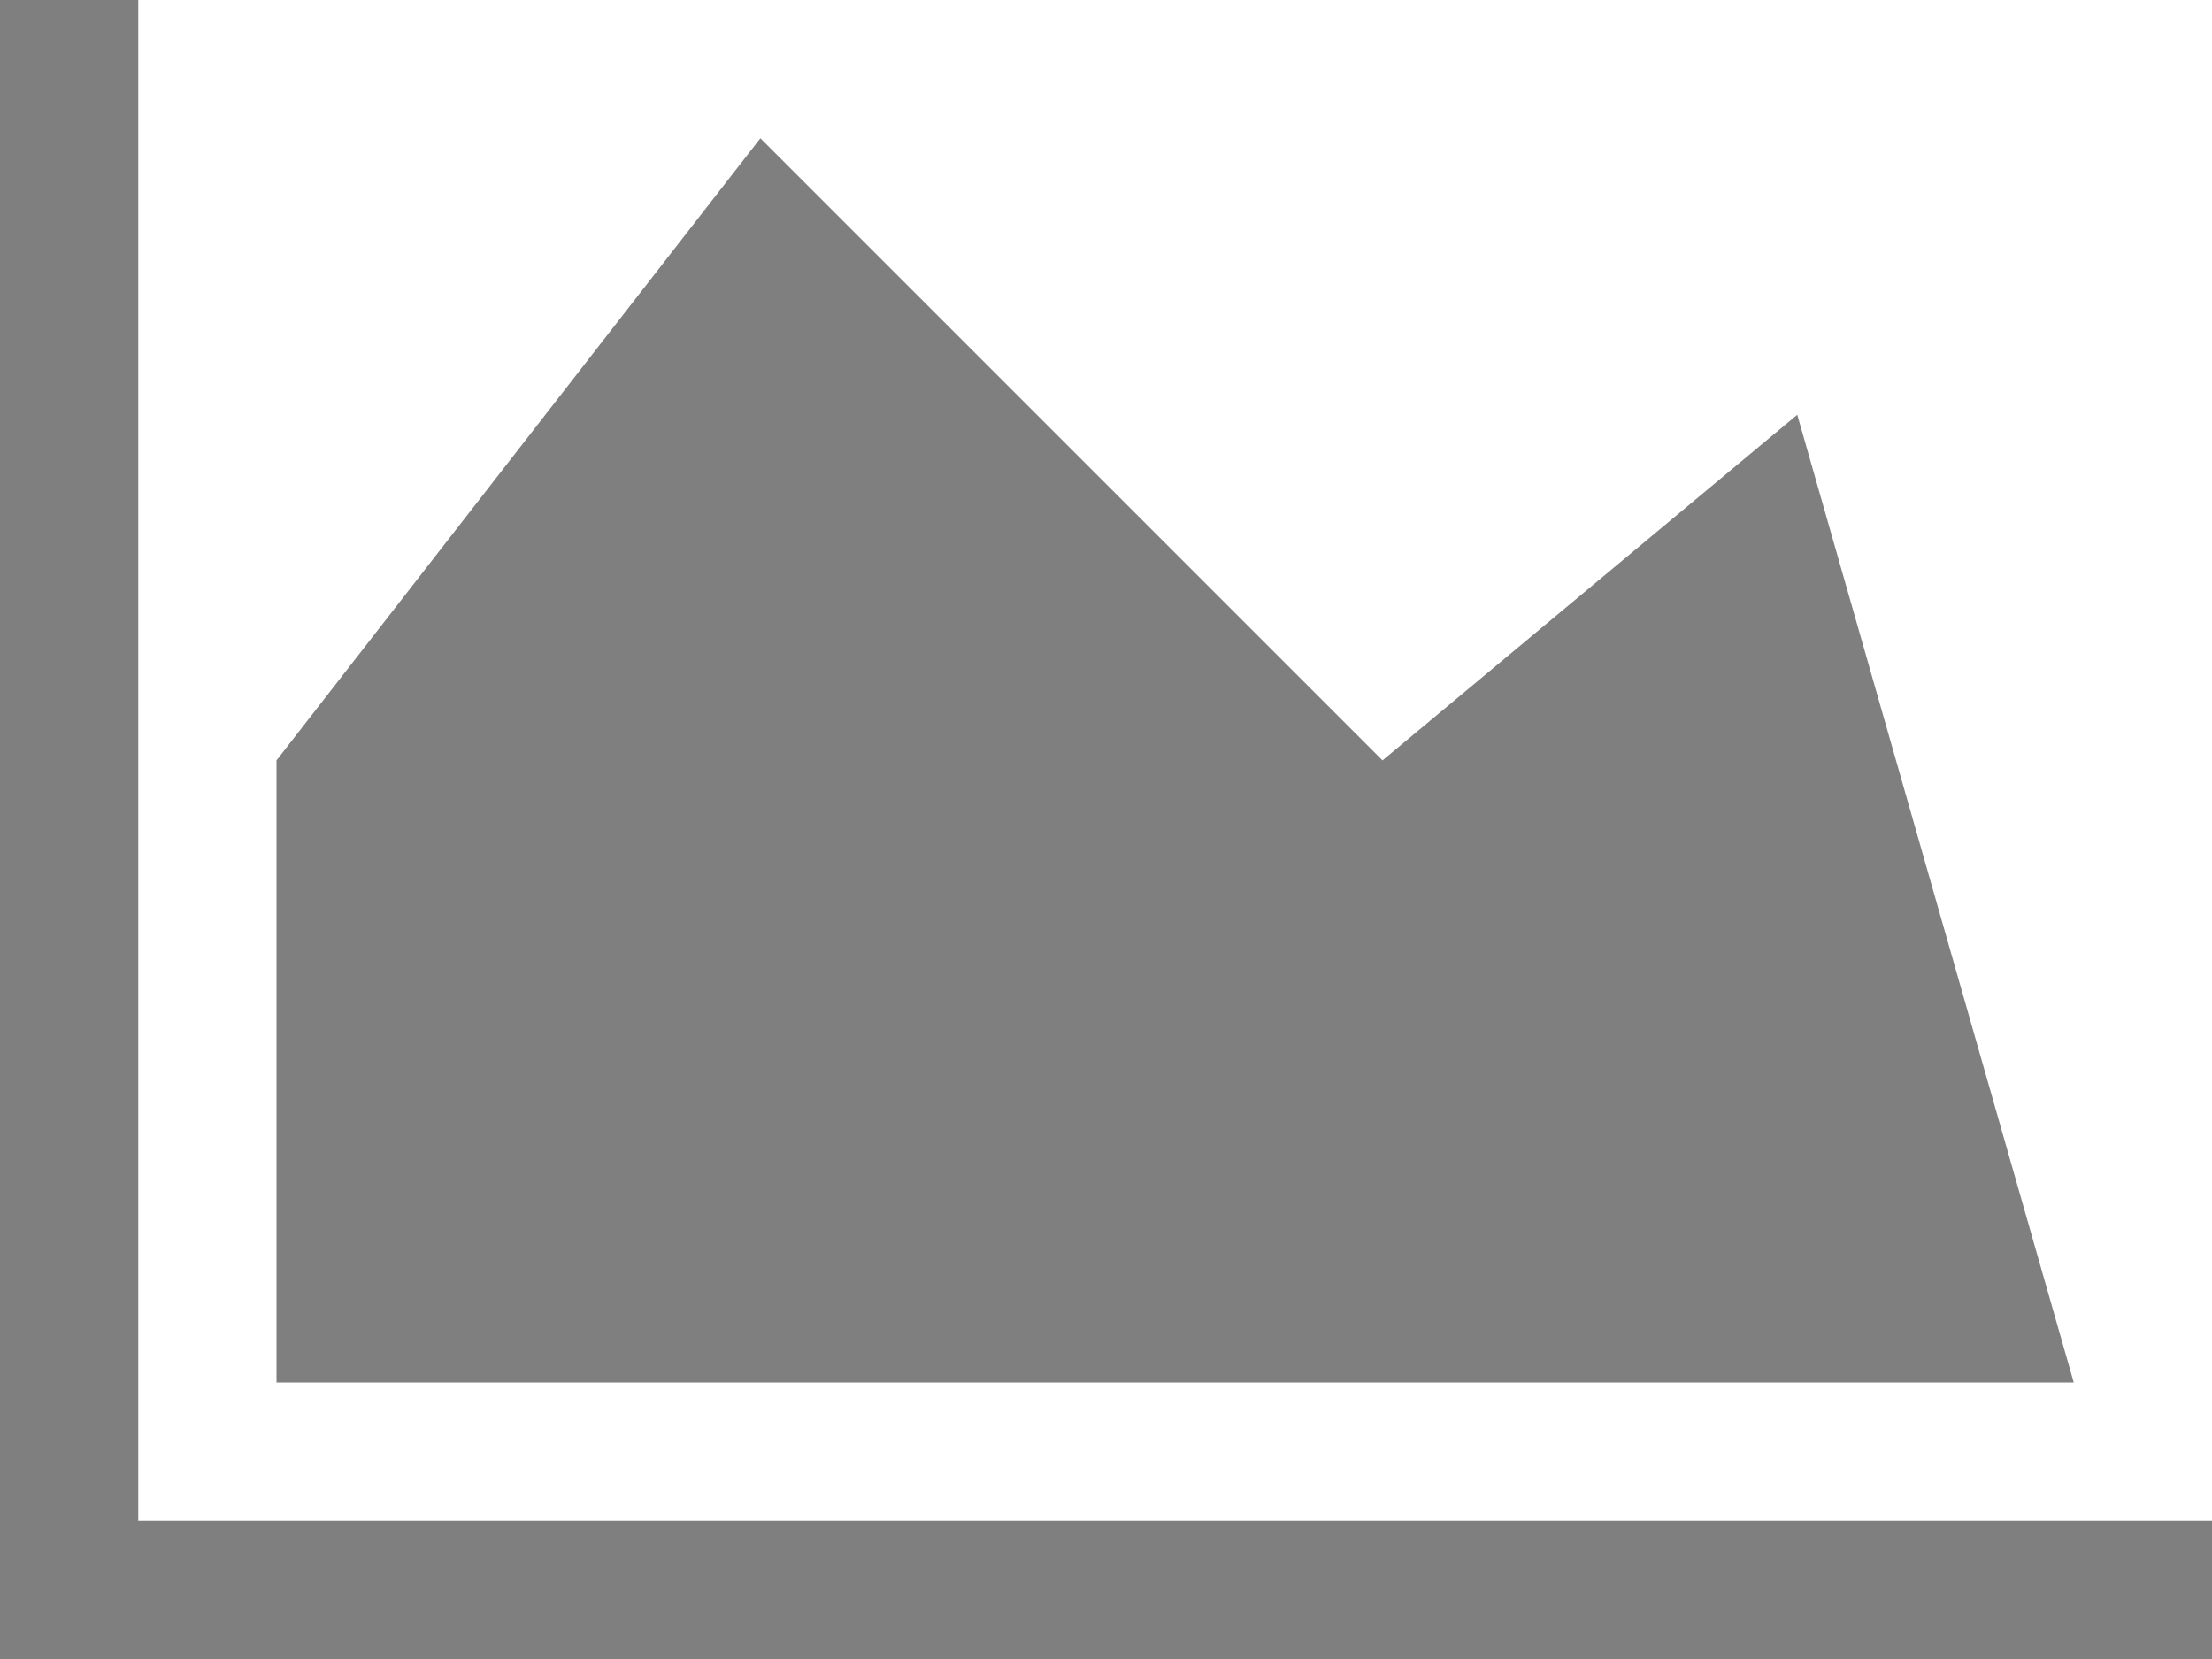﻿<?xml version="1.0" encoding="utf-8"?>
<svg version="1.1" xmlns:xlink="http://www.w3.org/1999/xlink" width="16px" height="12px" xmlns="http://www.w3.org/2000/svg">
  <g transform="matrix(1 0 0 1 -30 -22 )">
    <path d="M 1 11  L 16 11  L 16 12  L 0 12  L 0 0  L 1 0  L 1 11  Z M 10 5.5  L 13 3  L 15 10  L 2 10  L 2 5.5  L 5.5 1  L 10 5.5  Z " fill-rule="nonzero" fill="#7f7f7f" stroke="none" transform="matrix(1 0 0 1 30 22 )" />
  </g>
</svg>